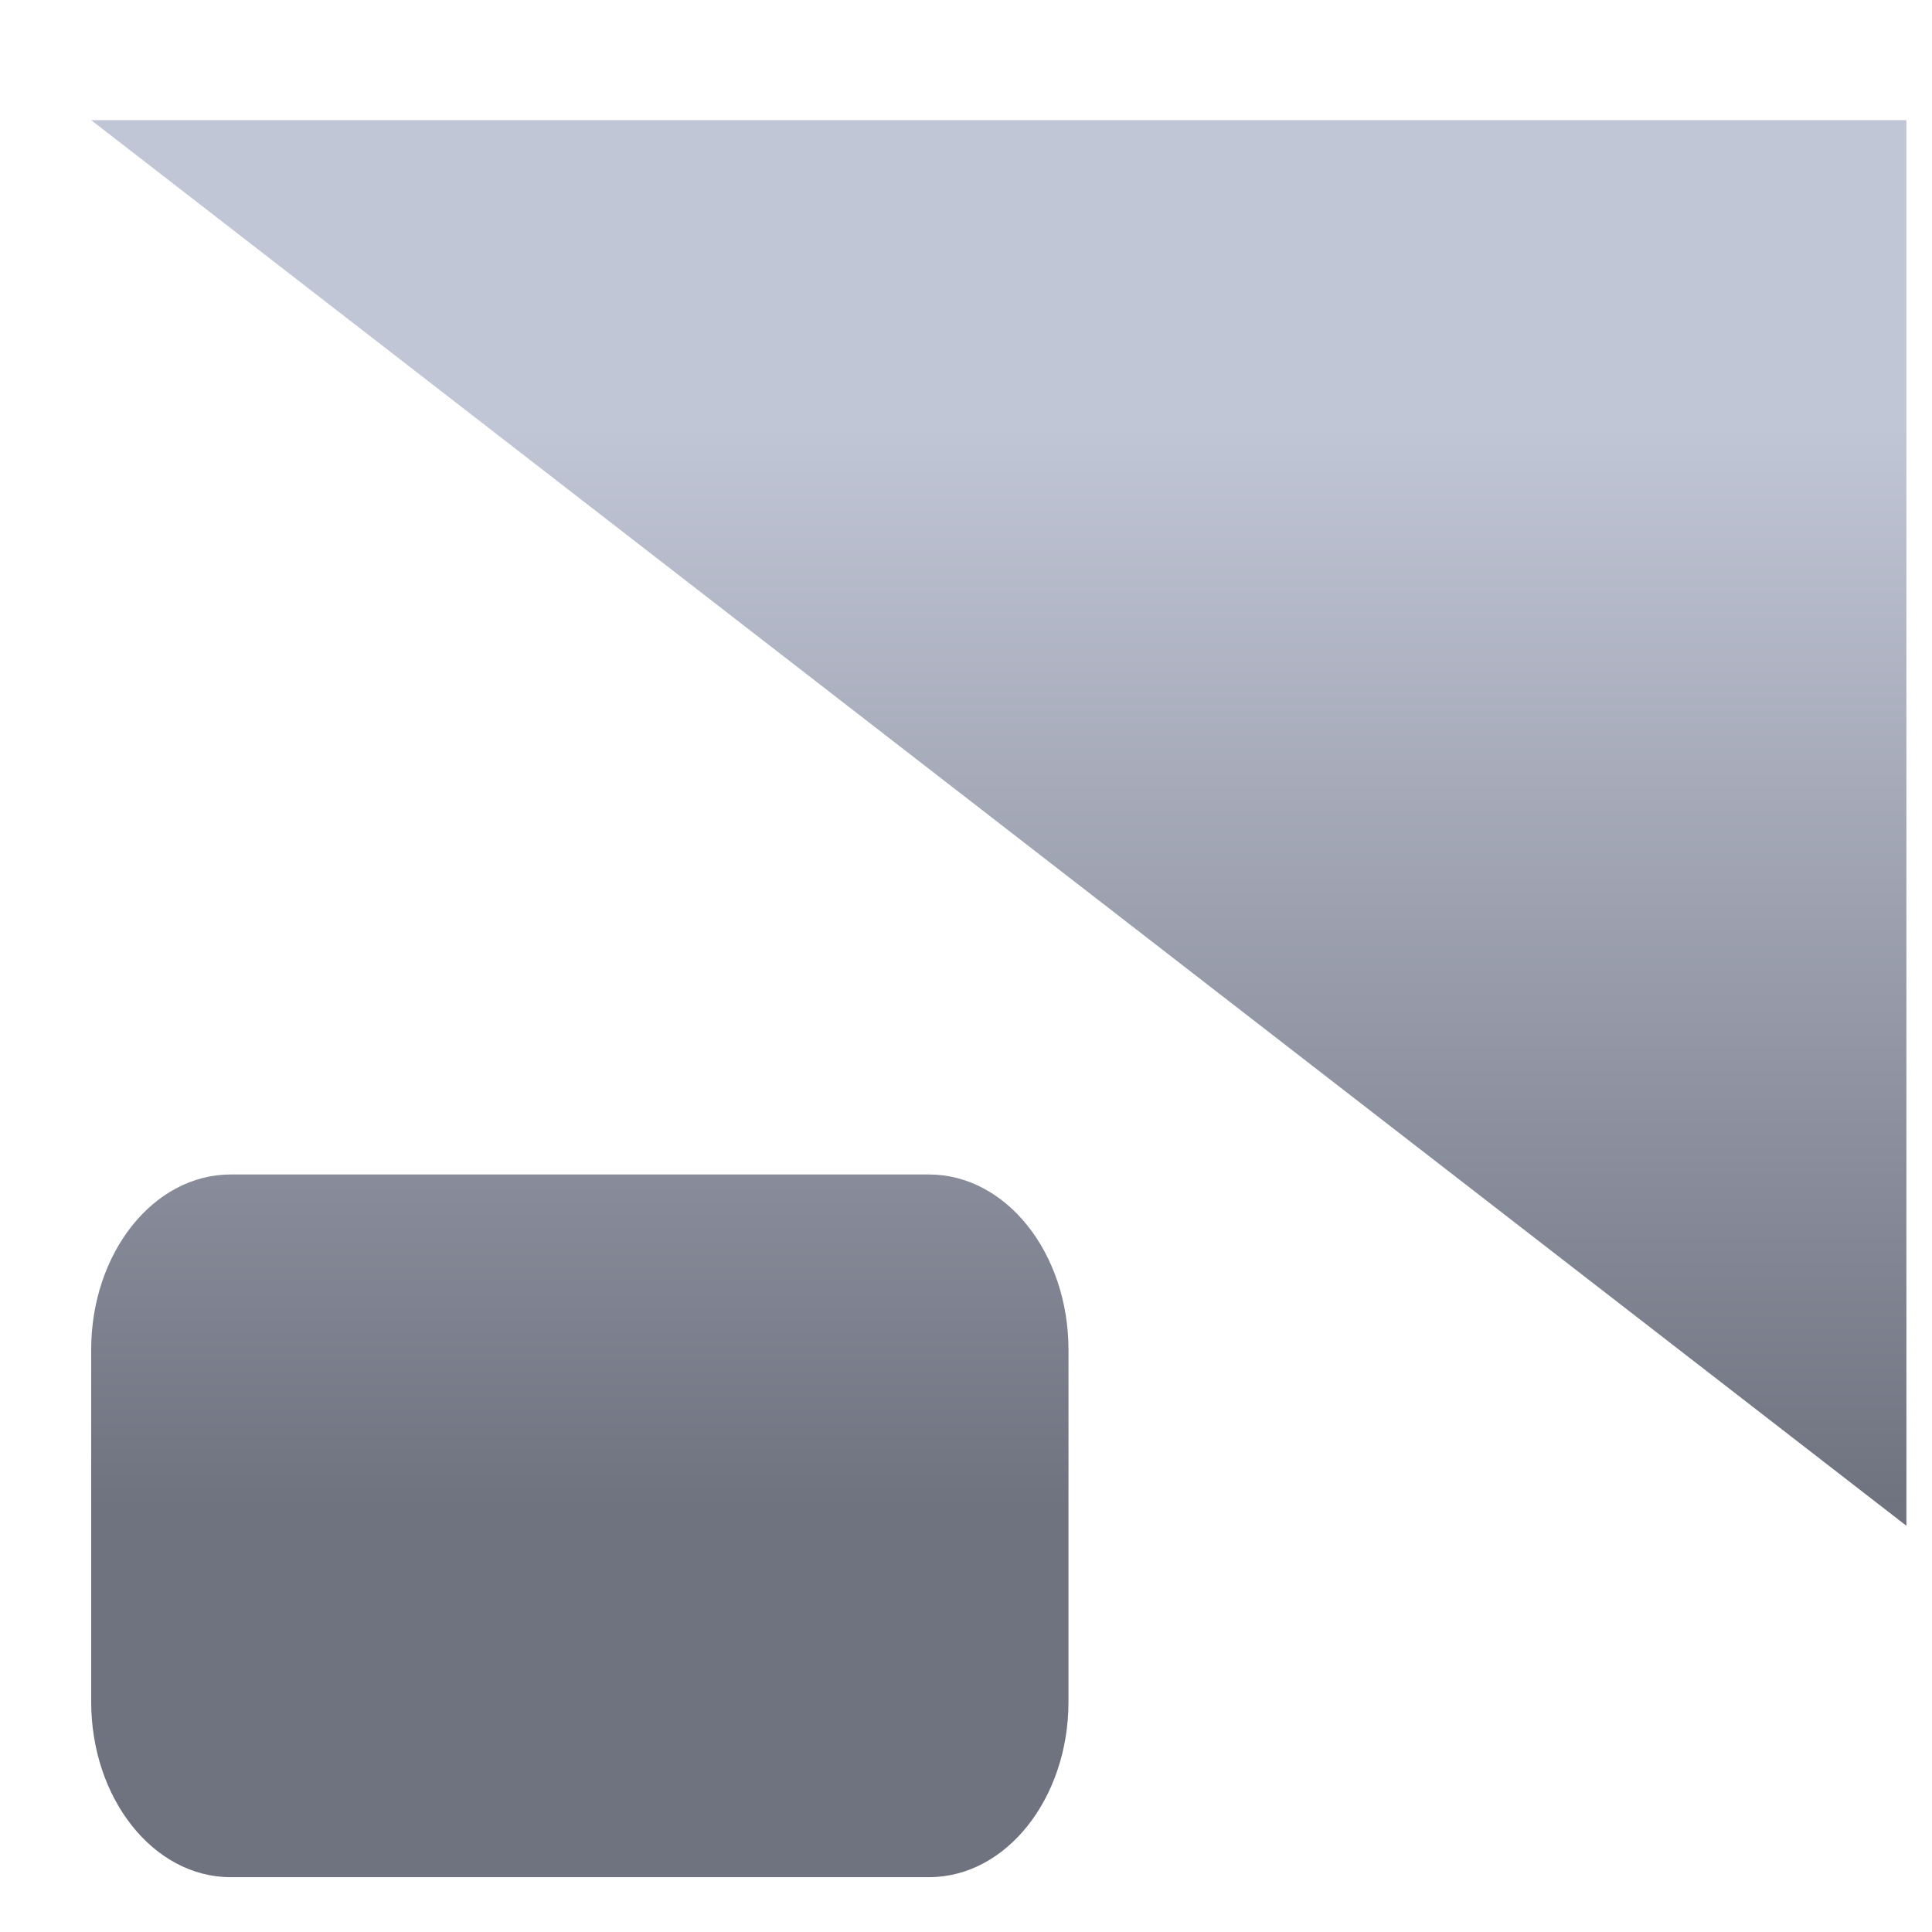 <svg xmlns="http://www.w3.org/2000/svg" xmlns:xlink="http://www.w3.org/1999/xlink" width="64" height="64" viewBox="0 0 64 64" version="1.1"><defs><linearGradient id="linear0" gradientUnits="userSpaceOnUse" x1="0" y1="0" x2="0" y2="1" gradientTransform="matrix(56,0,0,35.898,4,14.051)"><stop offset="0" style="stop-color:#c1c6d6;stop-opacity:1;"/><stop offset="1" style="stop-color:#6f7380;stop-opacity:1;"/></linearGradient><linearGradient id="linear1" gradientUnits="userSpaceOnUse" x1="0" y1="0" x2="0" y2="1" gradientTransform="matrix(56,0,0,35.898,4,14.051)"><stop offset="0" style="stop-color:#c1c6d6;stop-opacity:1;"/><stop offset="1" style="stop-color:#6f7380;stop-opacity:1;"/></linearGradient></defs><g id="surface1"><path style=" stroke:none;fill-rule:nonzero;fill:url(#linear0);" d="M 3.02 3.98 L 63.152 3.98 L 63.152 50.543 Z M 3.02 3.98 "/><path style=" stroke:none;fill-rule:nonzero;fill:url(#linear1);" d="M 7.641 38.906 L 30.773 38.906 C 33.328 38.906 35.395 41.504 35.395 44.719 L 35.395 56.367 C 35.395 59.582 33.328 62.184 30.773 62.184 L 7.641 62.184 C 5.086 62.184 3.02 59.582 3.02 56.367 L 3.02 44.719 C 3.02 41.504 5.086 38.906 7.641 38.906 Z M 7.641 38.906 "/></g></svg>
